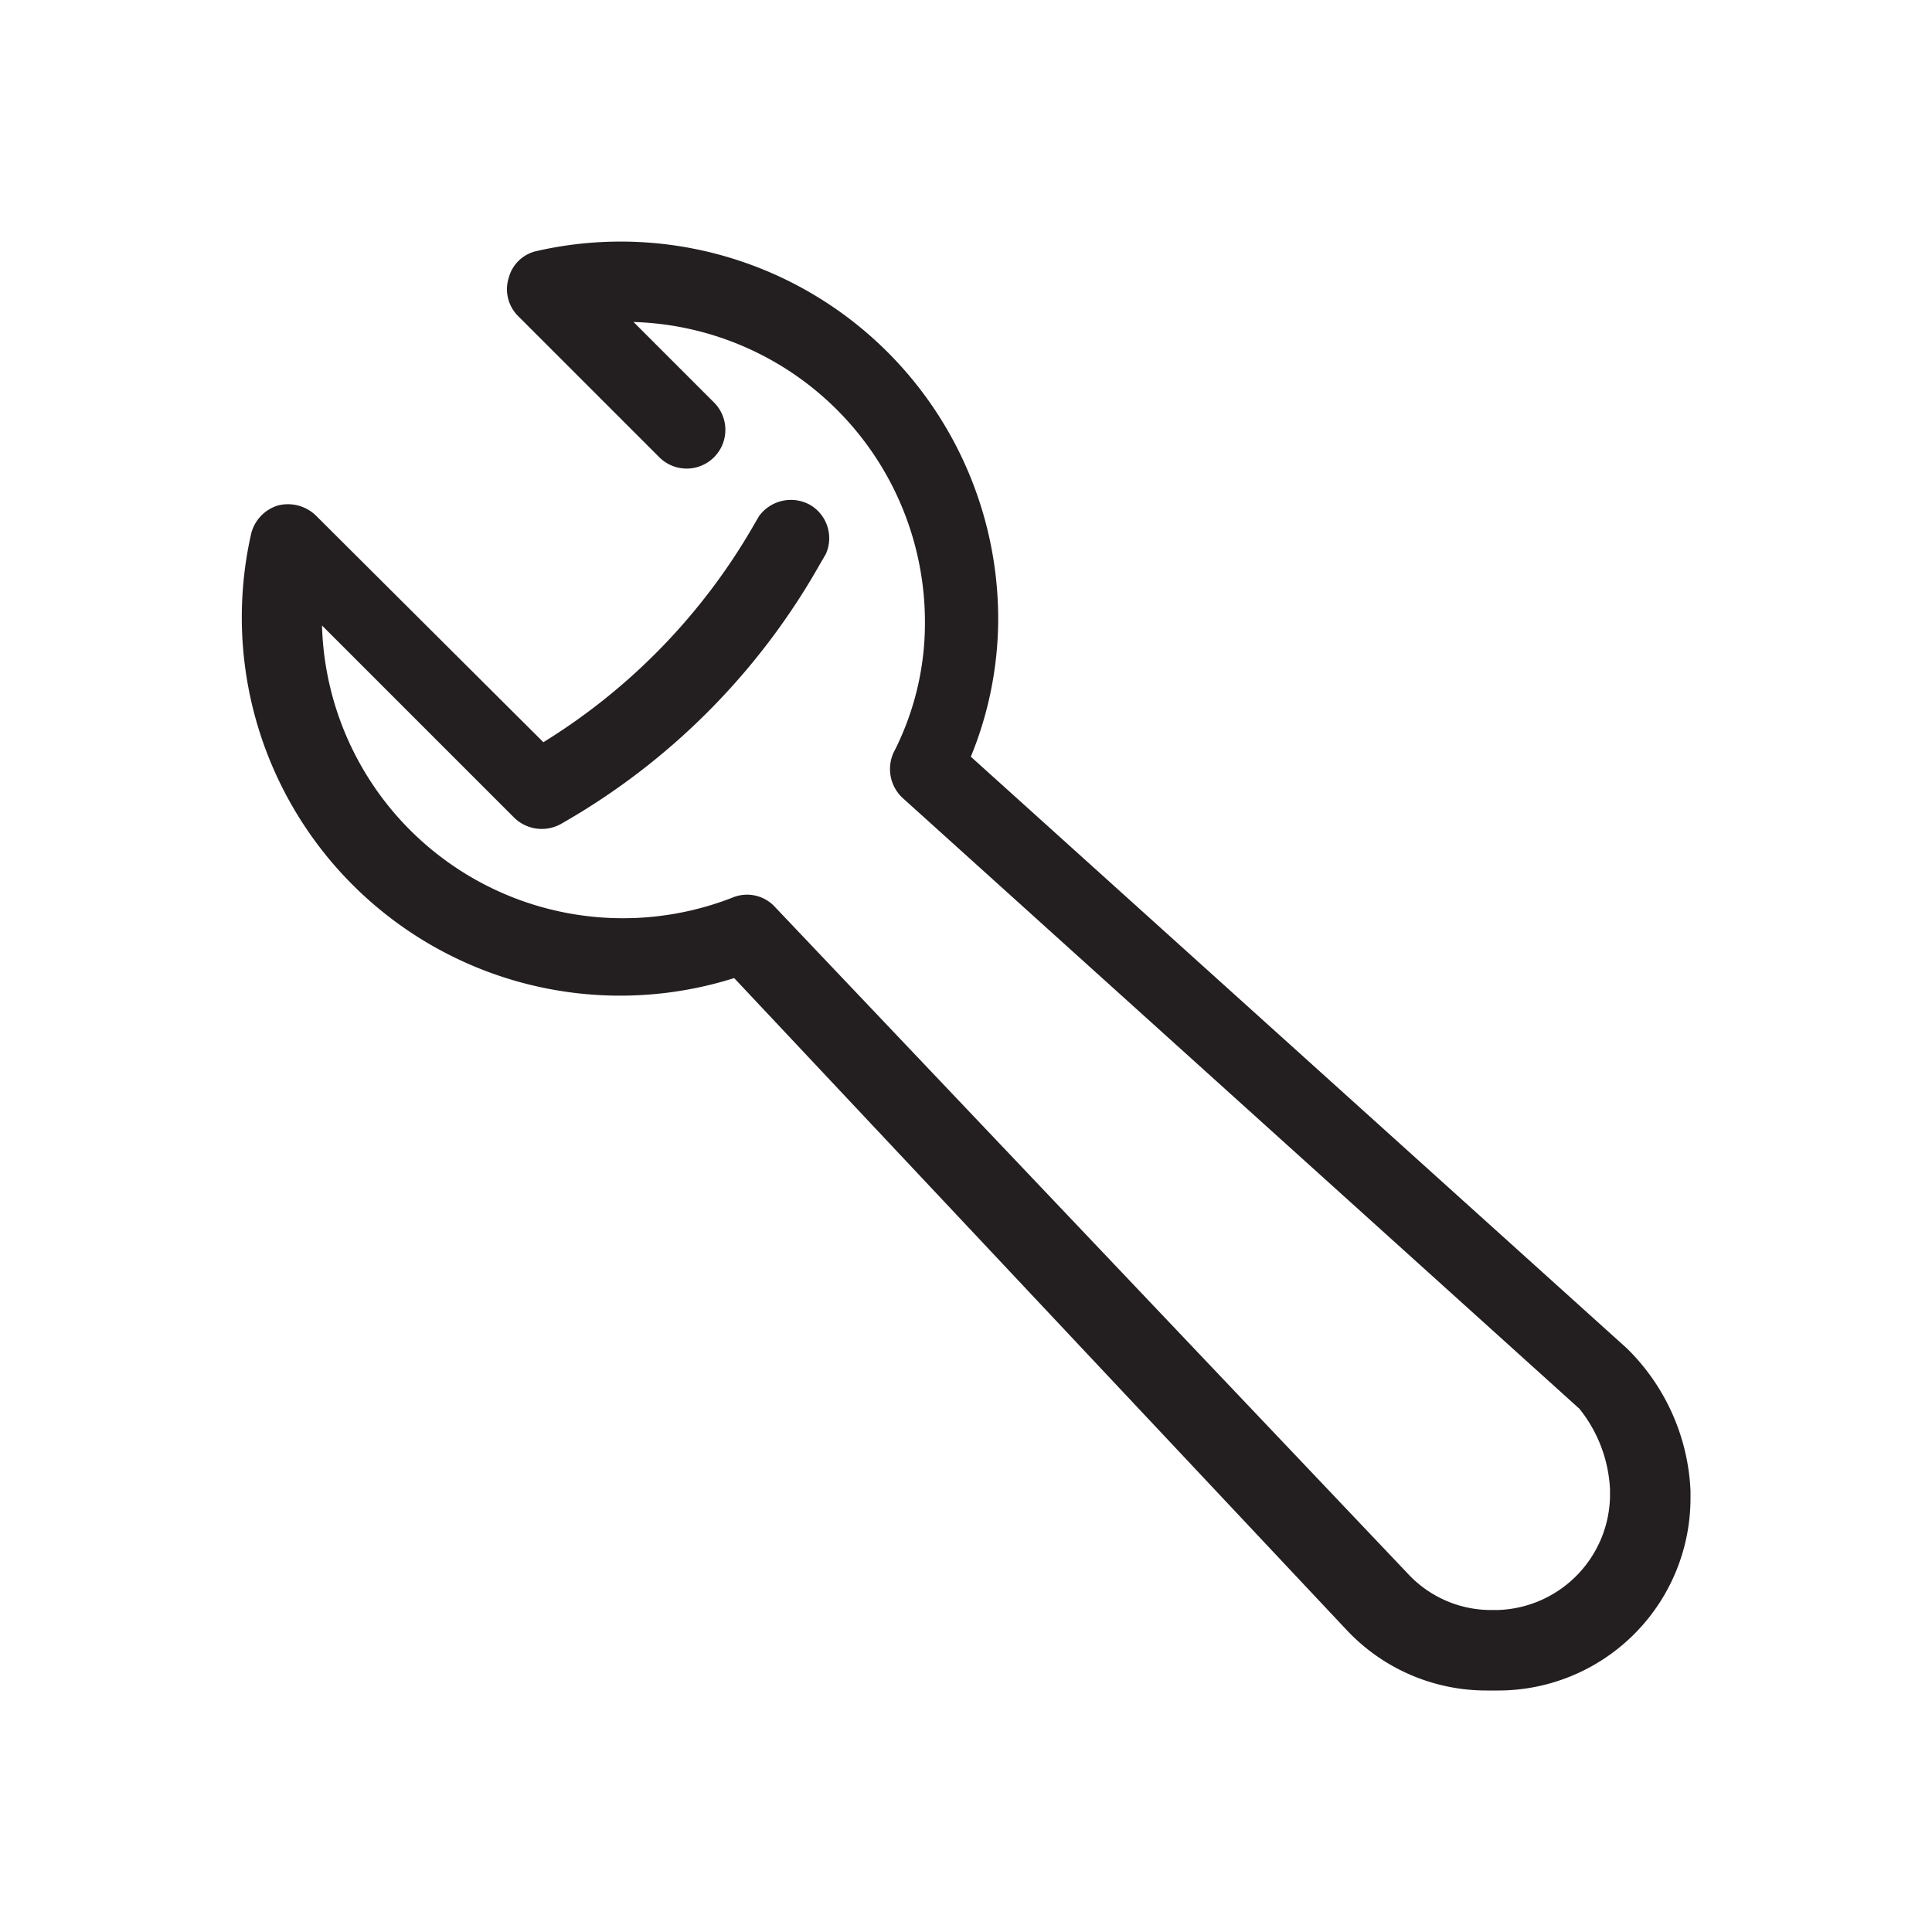 <svg id="Layer_1" data-name="Layer 1" xmlns="http://www.w3.org/2000/svg" viewBox="0 0 24 24"><title>wrench</title><path id="path-3" d="M20.21,16.75,12.06,9.4a4.53,4.53,0,0,0,.34-1.71A4.69,4.69,0,0,0,6.66,3.12a.46.46,0,0,0-.34.33.47.47,0,0,0,.11.47l.47.47L8.19,5.68A.48.48,0,0,0,8.87,5l-1-1a3.73,3.73,0,0,1,3.62,3.73,3.52,3.52,0,0,1-.39,1.62.49.49,0,0,0,.11.56l8.41,7.59a1.73,1.73,0,0,1,.38,1v.1A1.44,1.44,0,0,1,18.61,20h-.12a1.41,1.41,0,0,1-1-.45L9.63,11.27a.47.47,0,0,0-.53-.12A3.74,3.74,0,0,1,4,7.77l2.39,2.39a.49.49,0,0,0,.57.08A8.54,8.54,0,0,0,10.19,7l.07-.12a.48.48,0,0,0-.2-.61.49.49,0,0,0-.63.14l-.07.12A7.64,7.64,0,0,1,6.75,9.22L3.92,6.4a.5.5,0,0,0-.47-.12.49.49,0,0,0-.33.35,4.7,4.7,0,0,0,6,5.52l7.61,8.1a2.38,2.38,0,0,0,1.74.75h.12A2.39,2.39,0,0,0,21,18.62v-.1A2.64,2.64,0,0,0,20.21,16.75Z" style="fill:#231f20"/></svg>